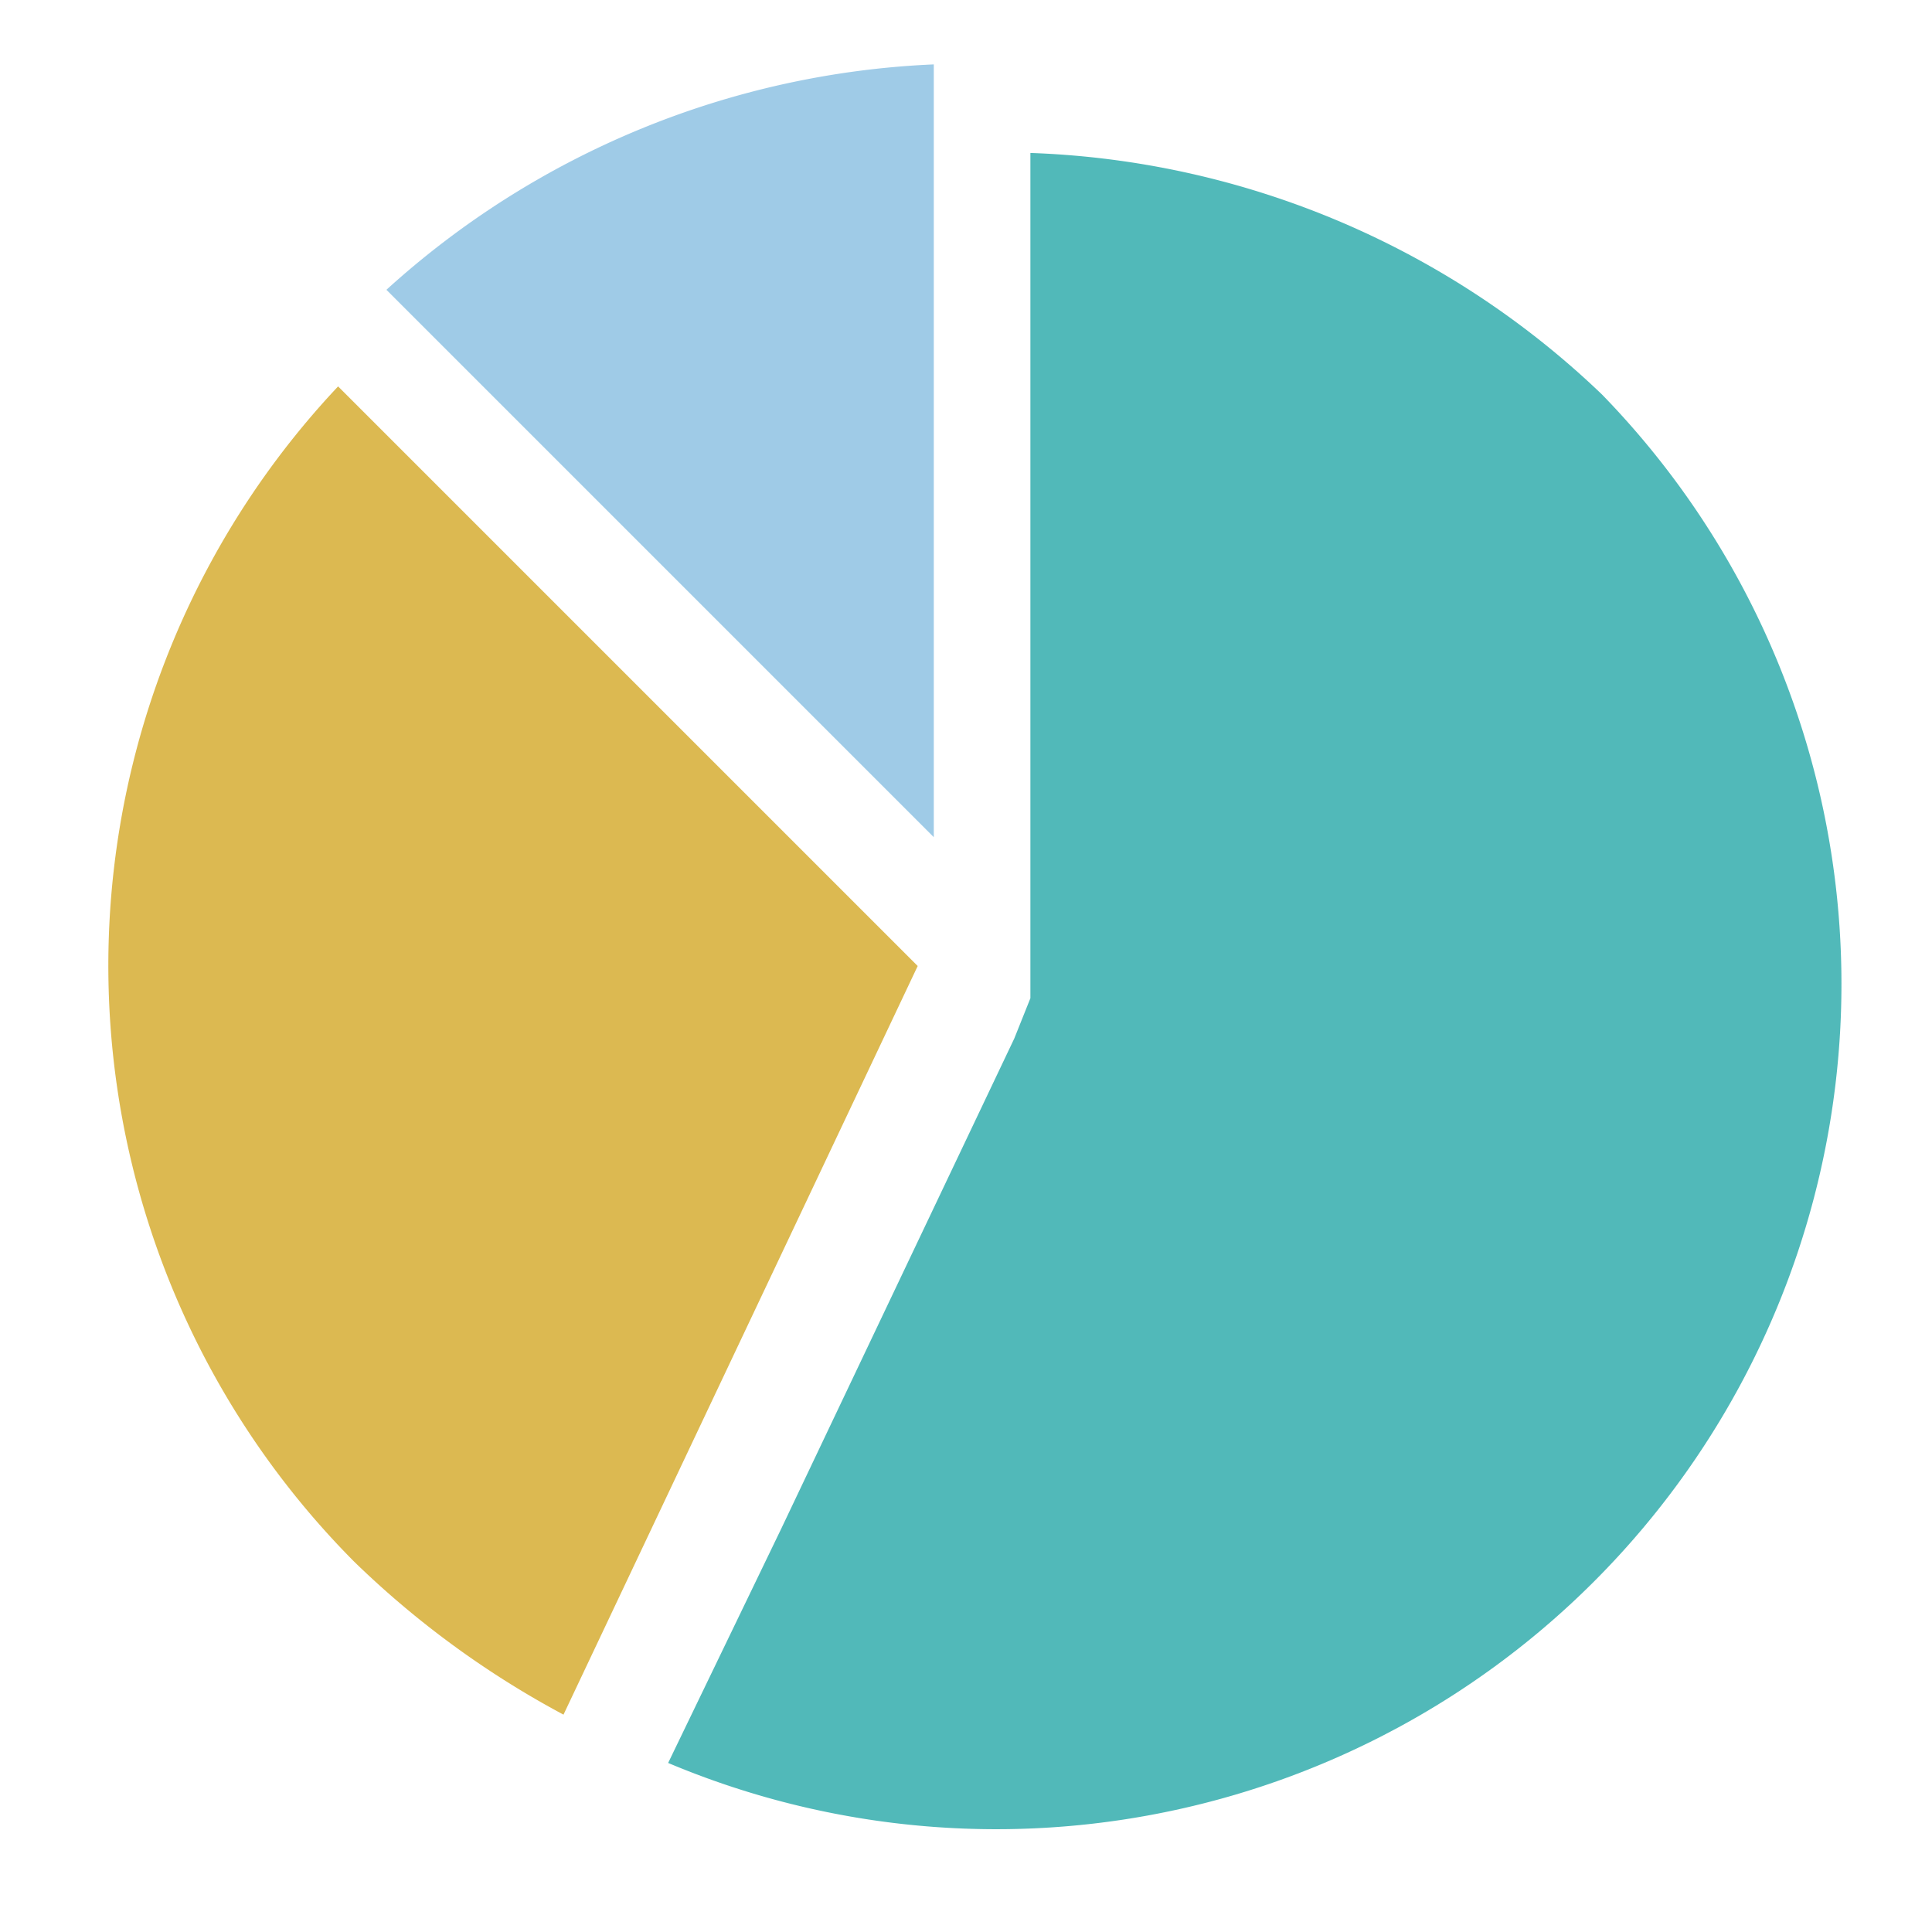 <svg id="图层_1" data-name="图层 1" xmlns="http://www.w3.org/2000/svg" viewBox="0 0 24 24"><defs><style>.cls-1{opacity:0.85;}.cls-2{fill:#099;}.cls-2,.cls-4{opacity:0.8;}.cls-3{fill:#8ec2e3;}.cls-4{fill:#c90;}</style></defs><title>bingtu</title><g class="cls-1"><path class="cls-2" d="M19.9,4.9a10.8,10.8,0,0,0-7.1-3V12.4l-.2.5L9.7,19,8.3,21.9a10.5,10.5,0,0,0,11.6-17Z"/><path class="cls-3" d="M11.6,8.4V.8A10.8,10.8,0,0,0,4.8,3.6l6.8,6.8Z"/><path class="cls-4" d="M4.2,4.8a10.5,10.5,0,0,0,.2,14.6A11.5,11.5,0,0,0,7,21.3L11.4,12Z"/></g></svg>
